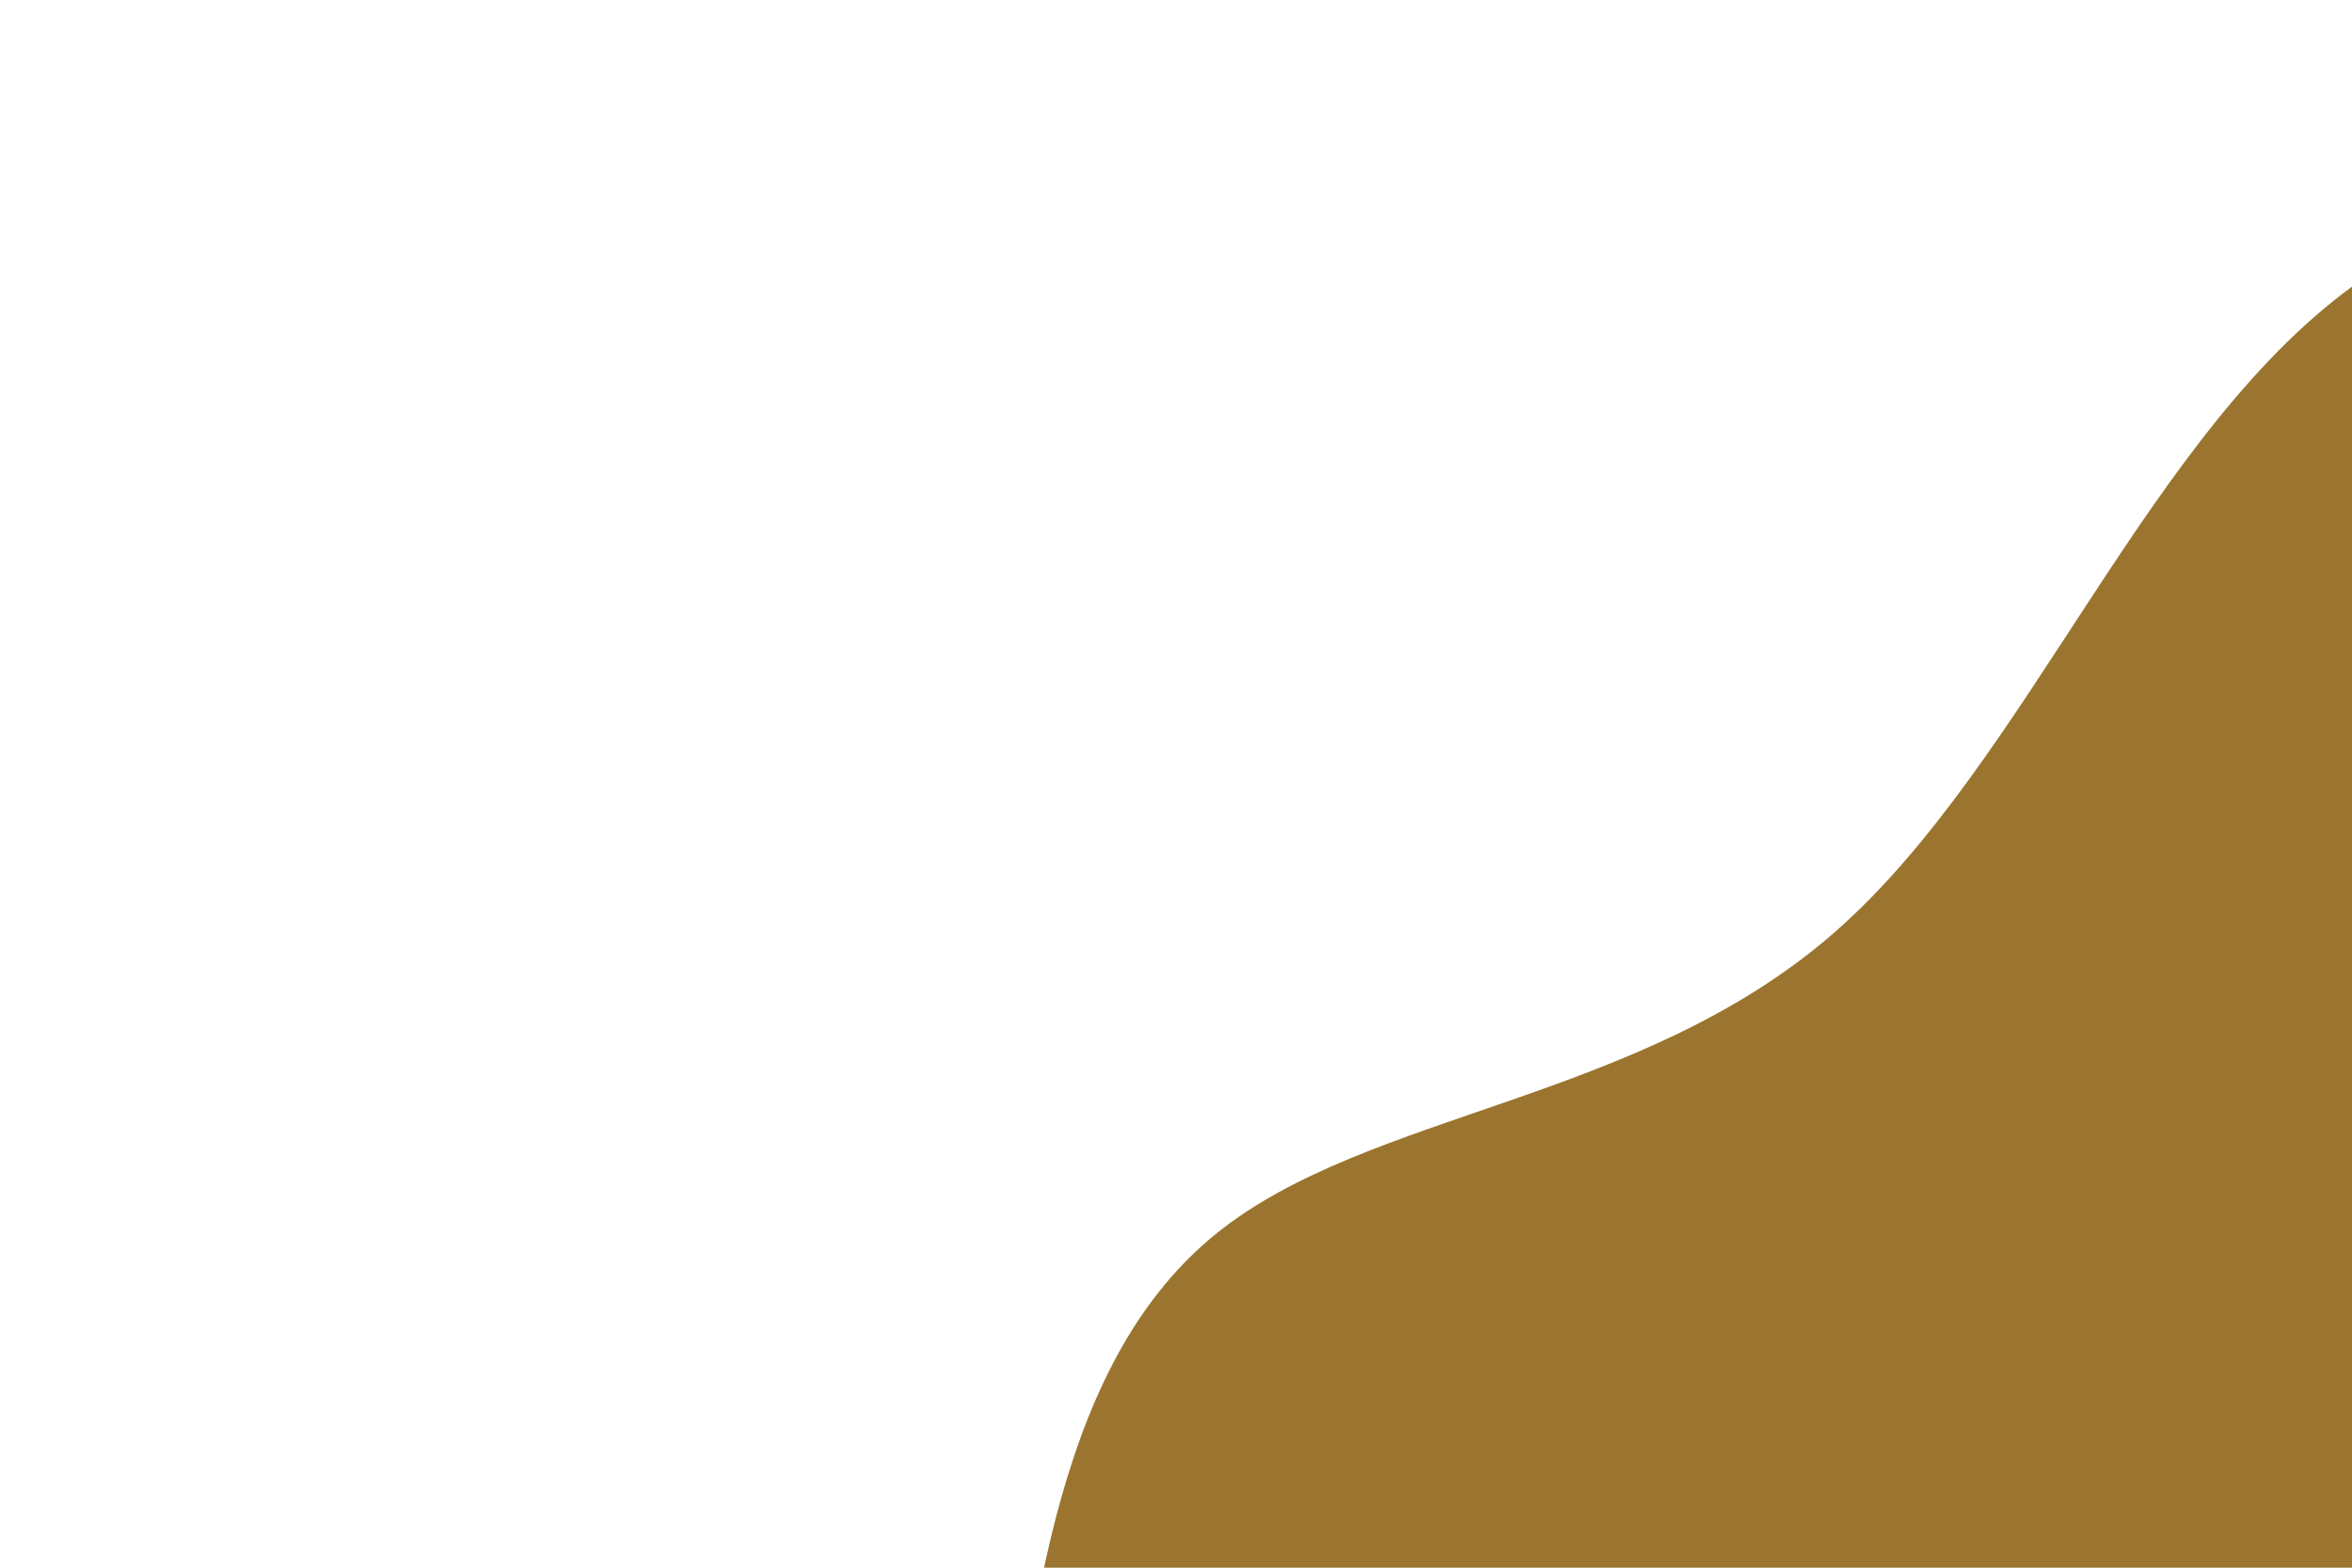 <svg id="visual" viewBox="0 0 900 600" width="900" height="600" xmlns="http://www.w3.org/2000/svg" xmlns:xlink="http://www.w3.org/1999/xlink" version="1.1"><rect x="0" y="0" width="900" height="600" fill="#ffffff"></rect><g transform="translate(868.022 632.14)"><path d="M305.1 -498.8C373.8 -430.6 392.9 -309.4 437.4 -202.5C481.9 -95.7 551.8 -3.1 556 91.4C560.3 186 498.9 282.6 411.8 324C324.8 365.4 212 351.5 112.5 378.7C13.1 405.9 -73.1 474 -174.6 491.4C-276.2 508.8 -393.1 475.4 -447.9 396.7C-502.7 318.1 -495.4 194.1 -484.9 86.4C-474.5 -21.4 -461 -112.9 -402.5 -160.1C-344 -207.2 -240.4 -210.1 -165.8 -275.5C-91.2 -341 -45.6 -469 36.3 -525.5C118.2 -582 236.4 -566.9 305.1 -498.8" fill="#9b752f"></path></g></svg>